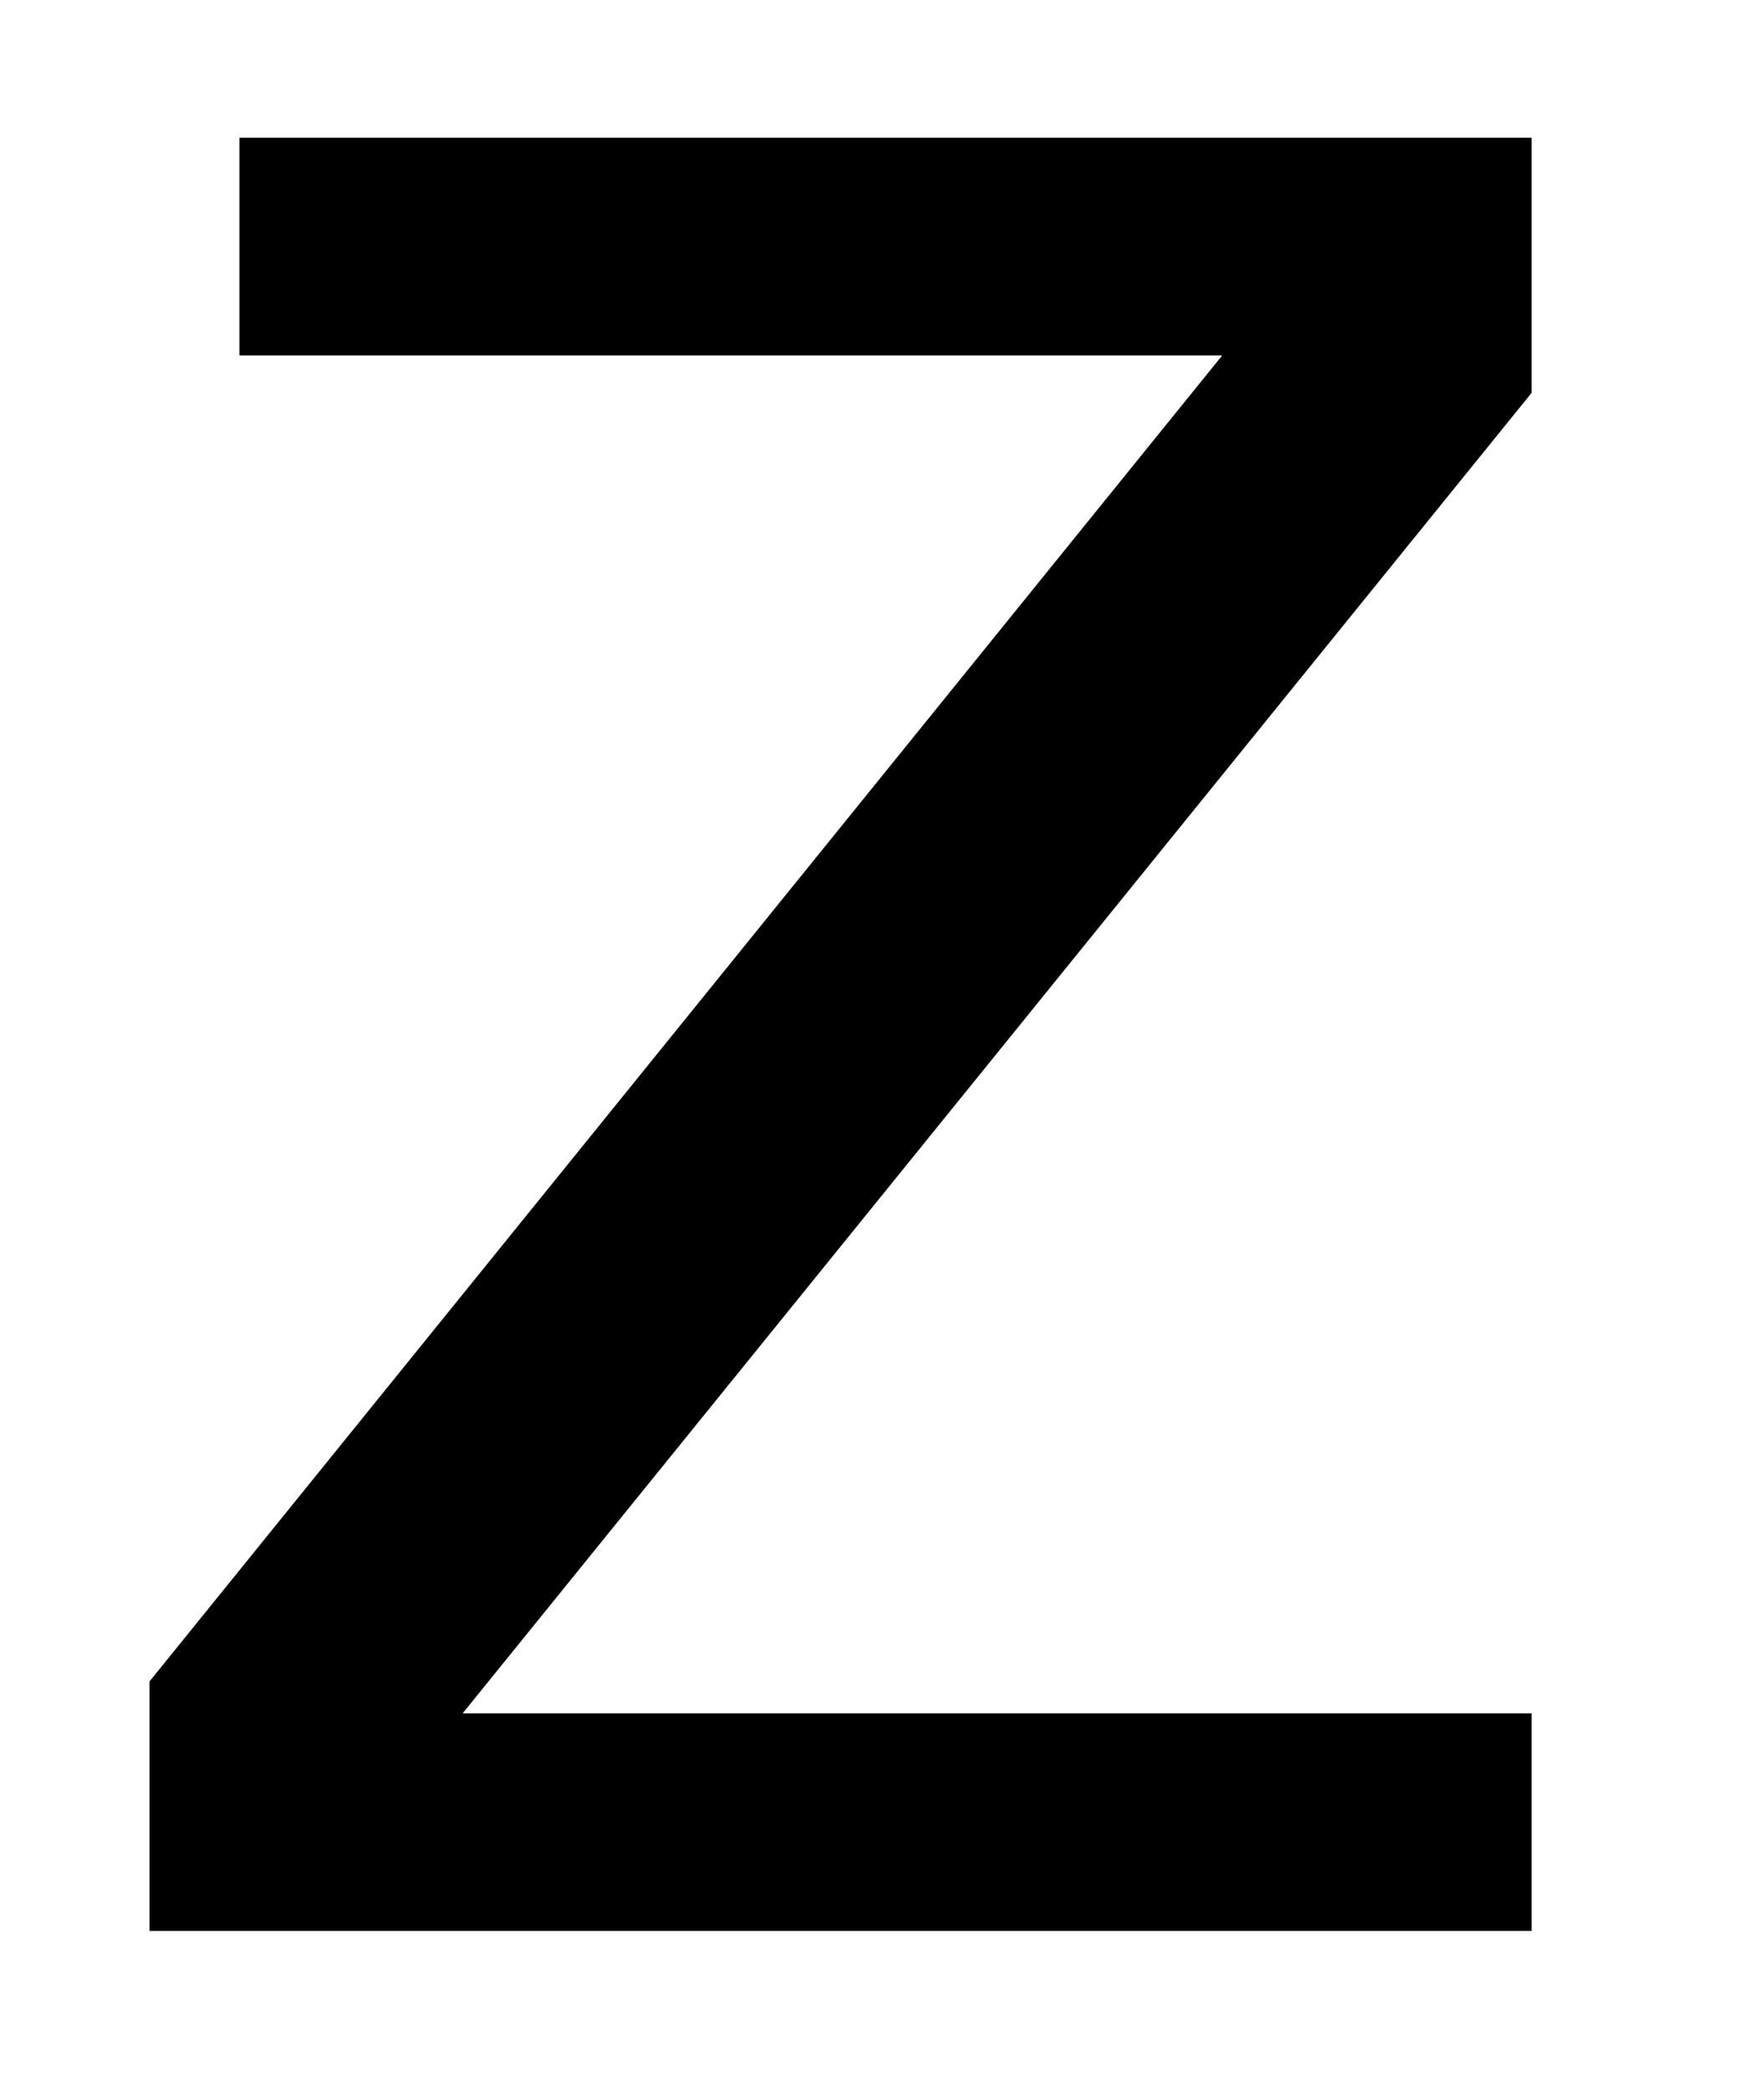 <!-- Generated by IcoMoon.io -->
<svg version="1.1" xmlns="http://www.w3.org/2000/svg" width="27" height="32" viewBox="0 0 27 32">
<title>Zotero1</title>
<path d="M3.665 2.108h19.778v3.904l-16.361 20.208h16.361v3.331h-21.155v-3.818l16.419-20.293h-15.042v-3.331z"></path>
</svg>
